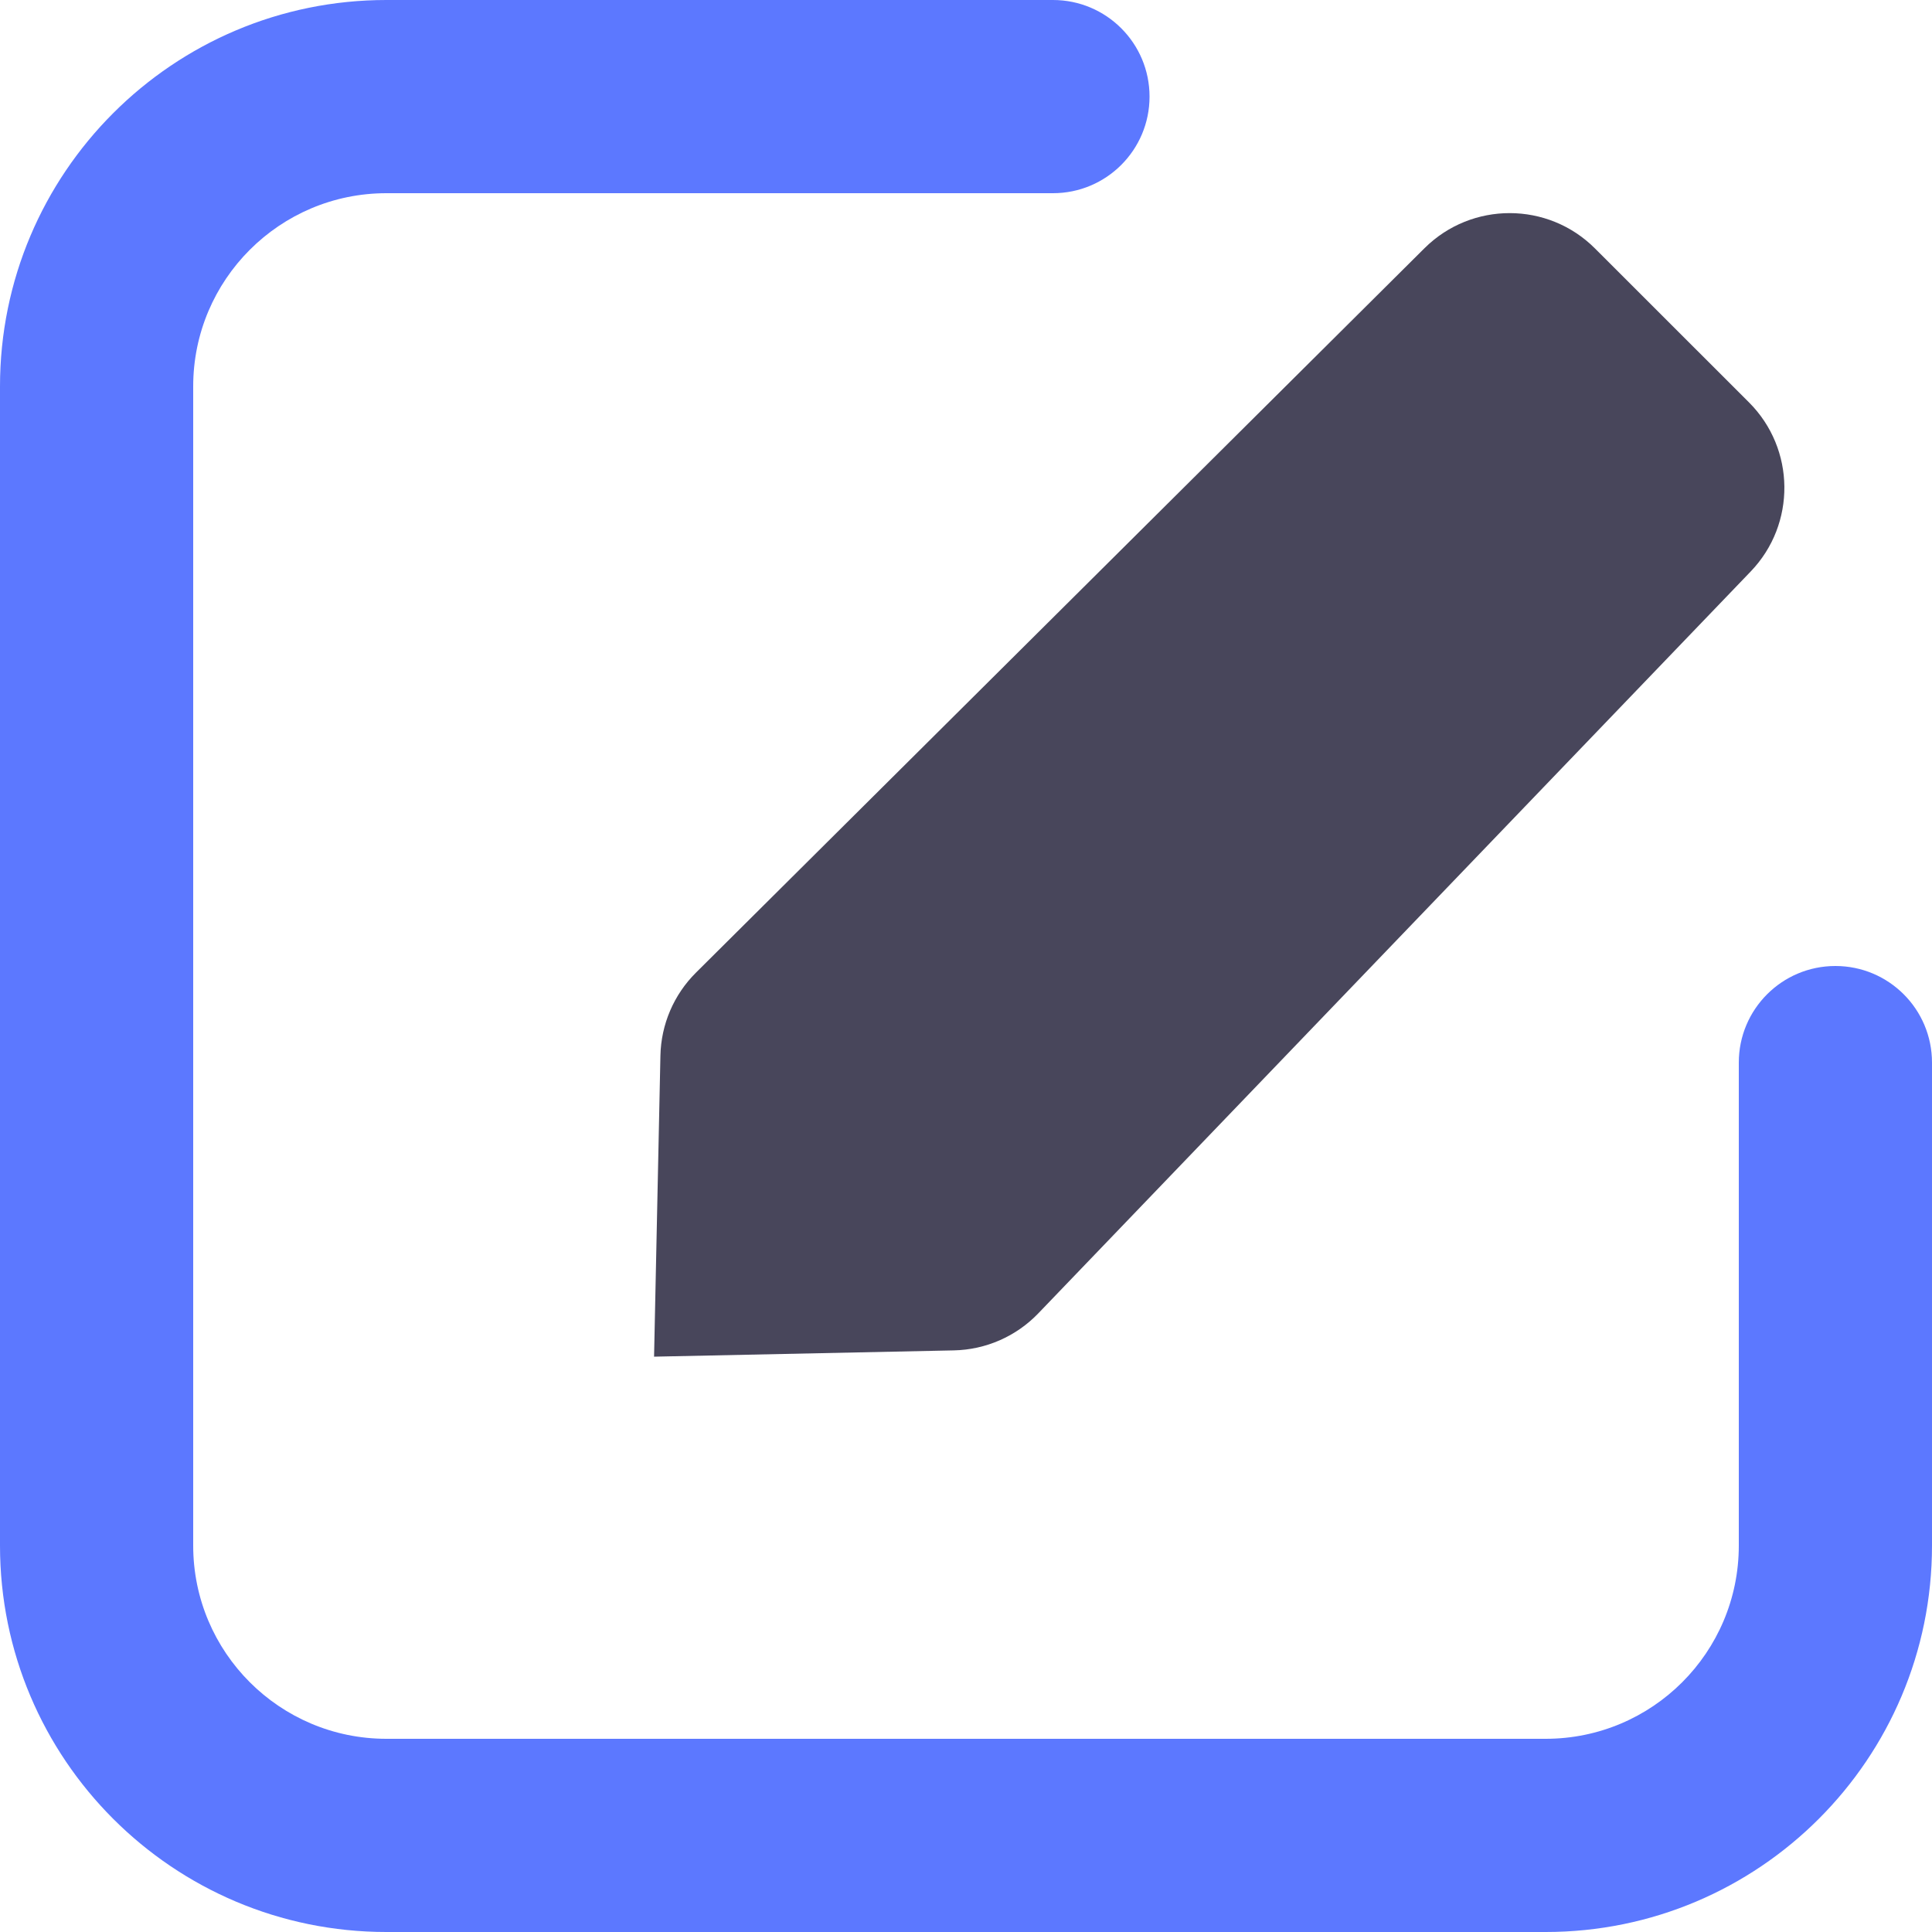 <svg width="24" height="24" viewBox="0 0 24 24" fill="none" xmlns="http://www.w3.org/2000/svg">
<path d="M21.748 7.099L12.899 16.314C12.624 16.601 12.246 16.767 11.848 16.775L8.125 16.853L8.204 13.114C8.212 12.726 8.37 12.356 8.646 12.082L17.696 3.083C18.282 2.501 19.23 2.502 19.814 3.087L21.727 4.999C22.304 5.576 22.314 6.51 21.748 7.099Z" fill="#48465B"/>
<path d="M13.08 0C13.743 0 14.28 0.537 14.28 1.2C14.28 1.863 13.743 2.4 13.08 2.4H4.8C3.475 2.4 2.4 3.475 2.4 4.8V19.2C2.4 20.526 3.475 21.6 4.8 21.6H19.2C20.526 21.6 21.6 20.526 21.6 19.2V13.2C21.6 12.537 22.137 12 22.8 12C23.463 12 24 12.537 24 13.2V19.2C24 21.851 21.851 24 19.2 24H4.8C2.149 24 0 21.851 0 19.2V4.8C0 2.149 2.149 0 4.8 0H13.08Z" fill="#5C78FF"/>
</svg>
